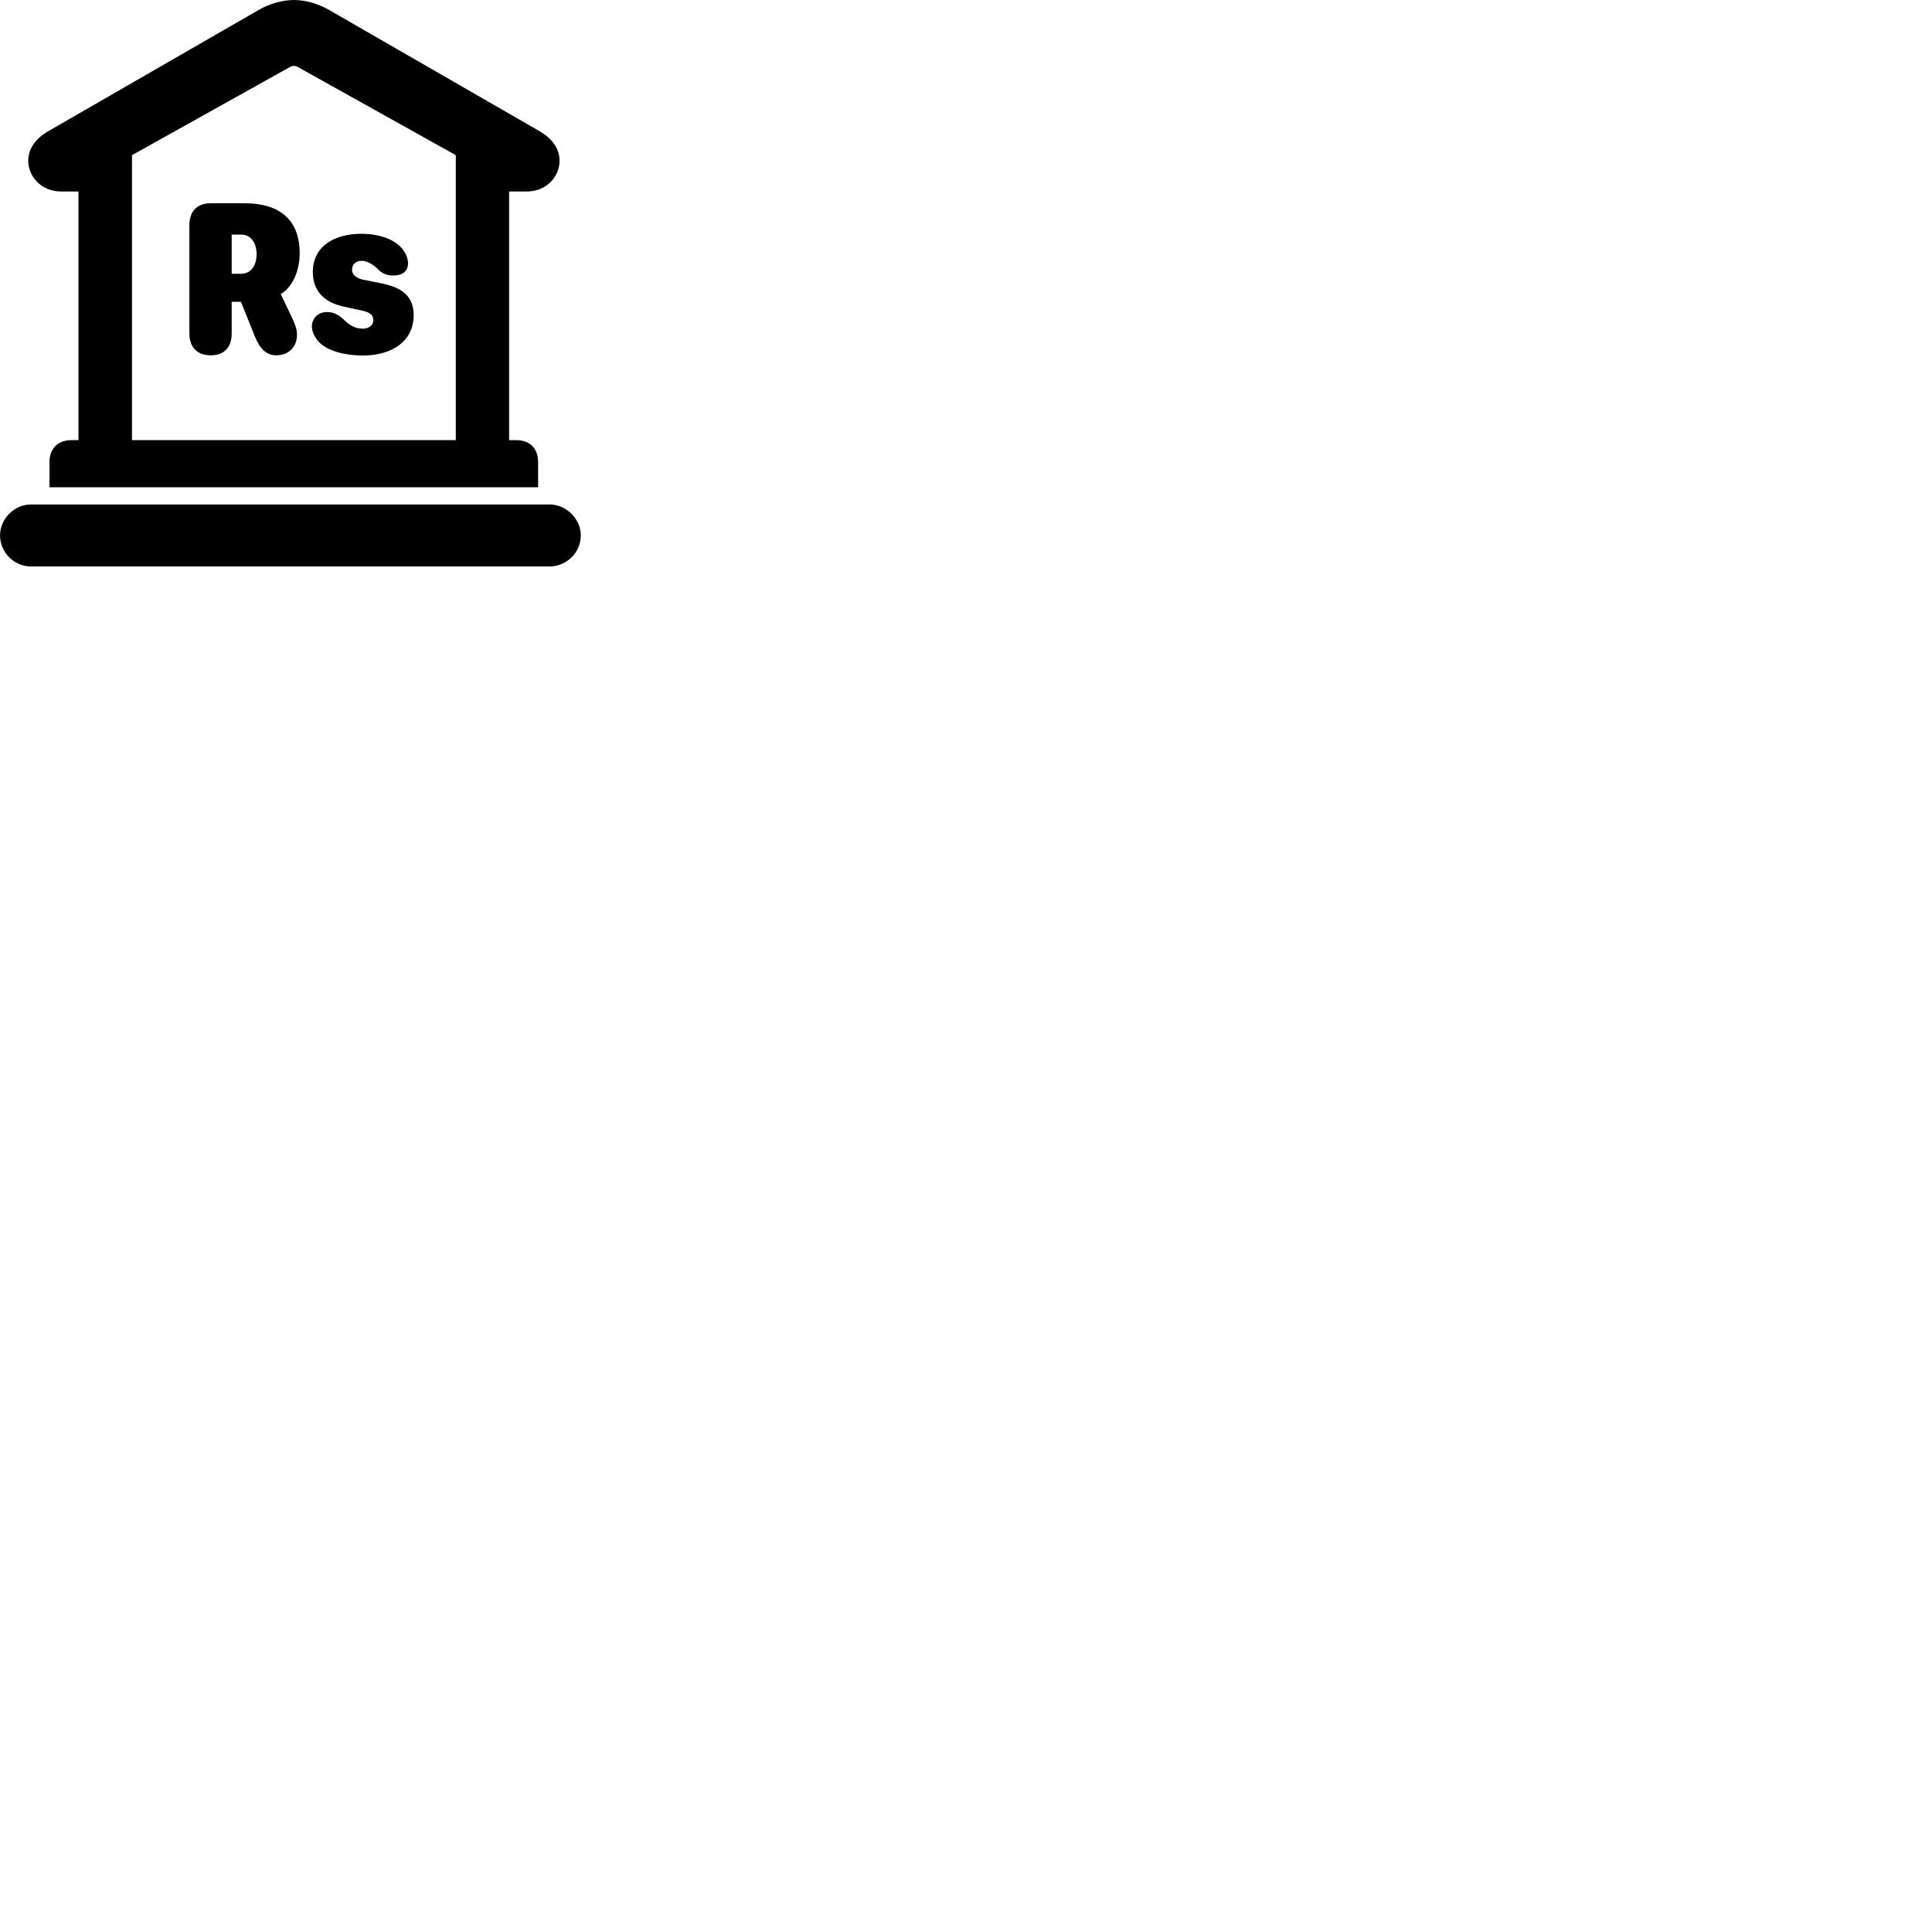 
        <svg xmlns="http://www.w3.org/2000/svg" viewBox="0 0 100 100">
            <path d="M2.562 25.221H27.852V23.911C27.852 23.201 27.412 22.781 26.722 22.781H26.352V9.911H27.272C28.322 9.911 28.962 9.101 28.962 8.321C28.962 7.741 28.632 7.211 27.962 6.811L17.062 0.531C16.502 0.201 15.832 0.001 15.212 0.001C14.592 0.001 13.922 0.201 13.362 0.531L2.462 6.811C1.792 7.211 1.462 7.741 1.462 8.321C1.462 9.101 2.102 9.911 3.162 9.911H4.062V22.781H3.702C3.012 22.781 2.562 23.201 2.562 23.911ZM6.832 22.781V8.031L15.022 3.461C15.092 3.421 15.162 3.411 15.212 3.411C15.282 3.411 15.332 3.421 15.402 3.461L23.592 8.031V22.781ZM10.912 18.391C11.622 18.391 11.992 17.961 11.992 17.251V15.621H12.472L13.182 17.391C13.452 18.071 13.802 18.391 14.302 18.391C14.882 18.391 15.372 18.011 15.372 17.321C15.372 17.031 15.262 16.771 15.132 16.481L14.532 15.221C15.212 14.821 15.512 13.891 15.512 13.111C15.512 11.371 14.462 10.521 12.672 10.521H10.912C10.192 10.521 9.802 10.941 9.802 11.661V17.251C9.802 17.961 10.192 18.391 10.912 18.391ZM18.802 18.401C20.202 18.401 21.412 17.721 21.412 16.311C21.412 15.291 20.742 14.871 19.762 14.671L18.772 14.471C18.472 14.401 18.222 14.231 18.222 13.971C18.222 13.691 18.412 13.501 18.712 13.501C19.082 13.501 19.422 13.781 19.632 14.001C19.862 14.211 20.142 14.261 20.332 14.261C20.832 14.261 21.122 14.051 21.122 13.601C21.122 13.511 21.092 13.421 21.062 13.301C20.752 12.421 19.652 12.101 18.712 12.101C17.322 12.101 16.192 12.731 16.192 14.081C16.192 15.081 16.812 15.661 17.792 15.871L18.762 16.081C19.052 16.151 19.322 16.251 19.322 16.561C19.322 16.891 19.012 17.011 18.802 17.011C18.392 17.011 18.122 16.861 17.802 16.551C17.512 16.261 17.212 16.151 16.922 16.151C16.472 16.151 16.142 16.461 16.142 16.911C16.142 17.041 16.192 17.241 16.292 17.401C16.672 18.151 17.822 18.401 18.802 18.401ZM11.992 14.171V12.141H12.482C12.992 12.141 13.282 12.581 13.282 13.161C13.282 13.651 13.052 14.171 12.472 14.171ZM1.602 29.321H28.442C29.302 29.321 30.062 28.621 30.062 27.711C30.062 26.851 29.302 26.111 28.442 26.111H1.602C0.742 26.111 0.002 26.851 0.002 27.711C0.002 28.601 0.742 29.321 1.602 29.321Z" />
        </svg>
    